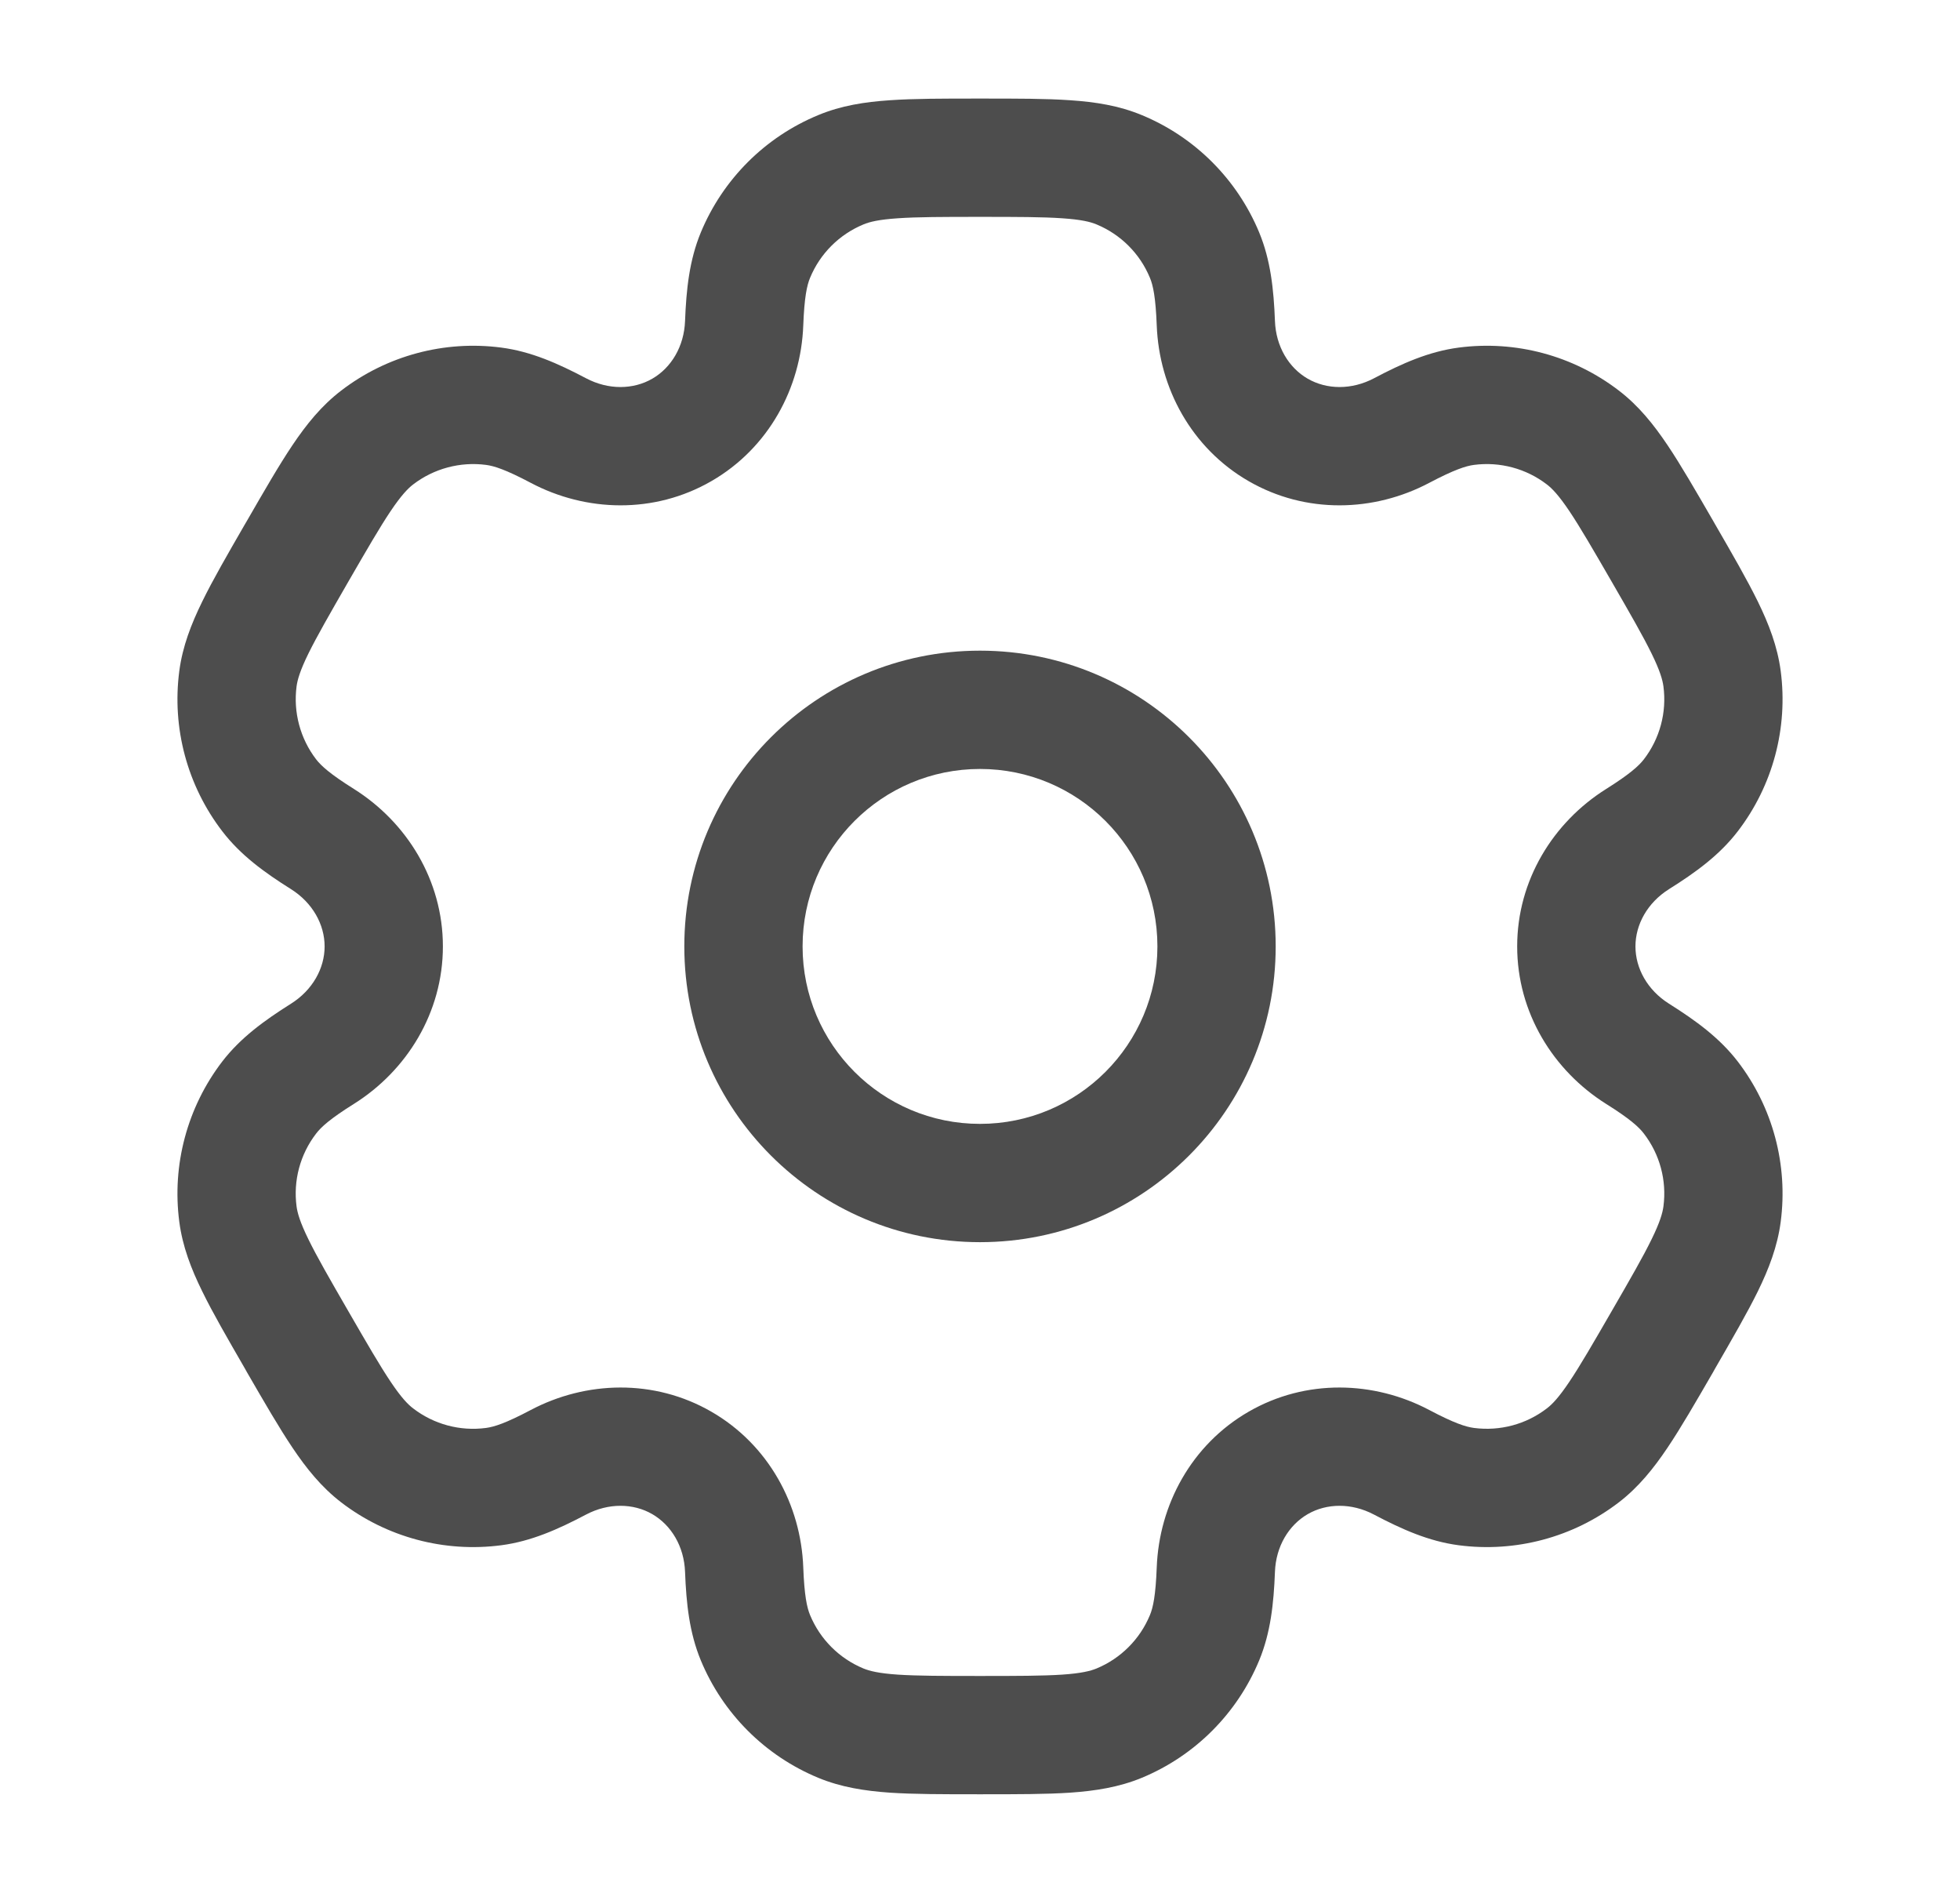 <svg width="29" height="28" viewBox="0 0 29 28" fill="none" xmlns="http://www.w3.org/2000/svg">
<path fill-rule="evenodd" clip-rule="evenodd" d="M14.5 9.625C12.084 9.625 10.125 11.584 10.125 14C10.125 16.416 12.084 18.375 14.5 18.375C16.916 18.375 18.875 16.416 18.875 14C18.875 11.584 16.916 9.625 14.5 9.625ZM11.875 14C11.875 12.55 13.05 11.375 14.5 11.375C15.95 11.375 17.125 12.55 17.125 14C17.125 15.45 15.95 16.625 14.5 16.625C13.05 16.625 11.875 15.45 11.875 14Z" fill="#4D4D4D"/>
<path fill-rule="evenodd" clip-rule="evenodd" d="M14.471 1.458C13.952 1.458 13.519 1.458 13.164 1.483C12.794 1.508 12.444 1.562 12.106 1.703C11.319 2.028 10.695 2.653 10.369 3.439C10.2 3.848 10.154 4.28 10.136 4.748C10.122 5.125 9.932 5.44 9.651 5.602C9.371 5.764 9.003 5.771 8.67 5.595C8.255 5.376 7.859 5.2 7.419 5.142C6.576 5.031 5.723 5.26 5.048 5.778C4.757 6.001 4.535 6.276 4.328 6.584C4.129 6.88 3.913 7.255 3.654 7.704L3.624 7.755C3.365 8.204 3.148 8.579 2.992 8.899C2.829 9.232 2.701 9.561 2.653 9.925C2.542 10.769 2.771 11.622 3.289 12.297C3.558 12.648 3.909 12.904 4.306 13.153C4.625 13.354 4.803 13.676 4.803 14C4.803 14.324 4.625 14.646 4.306 14.847C3.909 15.097 3.558 15.352 3.288 15.703C2.771 16.378 2.542 17.232 2.653 18.075C2.701 18.439 2.828 18.769 2.992 19.102C3.148 19.422 3.365 19.796 3.624 20.245L3.653 20.297C3.913 20.746 4.129 21.12 4.328 21.416C4.535 21.724 4.756 21.999 5.047 22.223C5.722 22.741 6.576 22.969 7.419 22.858C7.858 22.8 8.255 22.624 8.67 22.405C9.003 22.229 9.371 22.236 9.651 22.398C9.932 22.561 10.122 22.875 10.136 23.252C10.154 23.721 10.2 24.152 10.369 24.561C10.695 25.347 11.319 25.972 12.106 26.298C12.444 26.438 12.794 26.492 13.164 26.518C13.519 26.542 13.952 26.542 14.471 26.542H14.53C15.048 26.542 15.481 26.542 15.836 26.518C16.206 26.492 16.556 26.438 16.895 26.298C17.681 25.972 18.305 25.347 18.631 24.561C18.8 24.152 18.846 23.721 18.864 23.252C18.878 22.875 19.068 22.561 19.349 22.398C19.629 22.236 19.997 22.229 20.33 22.405C20.745 22.624 21.142 22.8 21.581 22.858C22.424 22.969 23.278 22.741 23.953 22.223C24.244 21.999 24.465 21.724 24.672 21.416C24.871 21.12 25.087 20.746 25.347 20.297L25.376 20.245C25.635 19.796 25.852 19.421 26.009 19.102C26.172 18.769 26.299 18.439 26.347 18.075C26.458 17.232 26.23 16.378 25.712 15.703C25.442 15.352 25.091 15.097 24.694 14.847C24.375 14.646 24.198 14.324 24.198 14C24.198 13.676 24.375 13.354 24.694 13.153C25.091 12.904 25.442 12.649 25.712 12.297C26.23 11.622 26.458 10.769 26.347 9.925C26.299 9.562 26.172 9.232 26.009 8.899C25.852 8.579 25.636 8.204 25.376 7.755L25.347 7.704C25.087 7.255 24.871 6.88 24.672 6.584C24.465 6.276 24.244 6.001 23.953 5.778C23.278 5.26 22.425 5.031 21.581 5.142C21.142 5.2 20.745 5.376 20.331 5.595C19.997 5.771 19.63 5.764 19.349 5.602C19.068 5.44 18.878 5.125 18.864 4.748C18.846 4.28 18.8 3.848 18.631 3.439C18.305 2.653 17.681 2.028 16.895 1.703C16.556 1.562 16.206 1.508 15.836 1.483C15.481 1.458 15.048 1.458 14.53 1.458H14.471ZM12.775 3.32C12.865 3.282 13.002 3.248 13.283 3.229C13.572 3.209 13.944 3.208 14.5 3.208C15.056 3.208 15.428 3.209 15.717 3.229C15.998 3.248 16.135 3.282 16.225 3.32C16.582 3.468 16.866 3.751 17.014 4.109C17.061 4.221 17.099 4.397 17.115 4.814C17.15 5.738 17.627 6.628 18.474 7.117C19.321 7.606 20.33 7.575 21.148 7.142C21.517 6.948 21.688 6.893 21.809 6.877C22.193 6.827 22.581 6.931 22.887 7.166C22.965 7.225 23.063 7.327 23.22 7.56C23.381 7.801 23.568 8.123 23.846 8.604C24.124 9.085 24.31 9.409 24.437 9.668C24.561 9.921 24.599 10.057 24.612 10.153C24.663 10.537 24.559 10.925 24.323 11.232C24.249 11.328 24.116 11.45 23.763 11.672C22.98 12.164 22.448 13.022 22.448 14C22.448 14.978 22.98 15.836 23.763 16.329C24.116 16.55 24.249 16.672 24.323 16.769C24.559 17.076 24.663 17.463 24.612 17.847C24.599 17.943 24.561 18.079 24.437 18.332C24.31 18.592 24.124 18.915 23.846 19.396C23.568 19.877 23.381 20.2 23.22 20.44C23.063 20.674 22.965 20.775 22.887 20.834C22.58 21.07 22.193 21.173 21.809 21.123C21.688 21.107 21.517 21.053 21.148 20.858C20.33 20.426 19.321 20.394 18.474 20.883C17.627 21.372 17.15 22.262 17.115 23.186C17.099 23.603 17.061 23.779 17.014 23.892C16.866 24.249 16.582 24.533 16.225 24.681C16.135 24.718 15.998 24.753 15.717 24.772C15.428 24.791 15.056 24.792 14.5 24.792C13.944 24.792 13.572 24.791 13.283 24.772C13.002 24.753 12.865 24.718 12.775 24.681C12.418 24.533 12.134 24.249 11.986 23.892C11.939 23.779 11.901 23.603 11.885 23.186C11.851 22.262 11.373 21.372 10.526 20.883C9.679 20.394 8.67 20.426 7.852 20.858C7.483 21.053 7.312 21.107 7.191 21.123C6.807 21.174 6.42 21.07 6.113 20.834C6.035 20.775 5.937 20.674 5.78 20.44C5.619 20.2 5.432 19.877 5.154 19.396C4.876 18.915 4.69 18.592 4.563 18.332C4.439 18.079 4.401 17.943 4.388 17.847C4.337 17.463 4.441 17.076 4.677 16.769C4.751 16.672 4.884 16.55 5.237 16.329C6.02 15.837 6.553 14.978 6.553 14C6.553 13.022 6.02 12.164 5.237 11.671C4.884 11.45 4.751 11.328 4.677 11.232C4.442 10.925 4.338 10.537 4.388 10.153C4.401 10.057 4.439 9.921 4.563 9.668C4.691 9.409 4.877 9.085 5.154 8.604C5.432 8.123 5.619 7.8 5.78 7.56C5.937 7.327 6.036 7.225 6.113 7.166C6.42 6.931 6.808 6.827 7.191 6.877C7.312 6.893 7.483 6.947 7.852 7.142C8.67 7.575 9.679 7.606 10.526 7.117C11.373 6.628 11.851 5.738 11.885 4.814C11.901 4.397 11.939 4.221 11.986 4.109C12.134 3.751 12.418 3.468 12.775 3.32Z" fill="#4D4D4D"/>
</svg>
